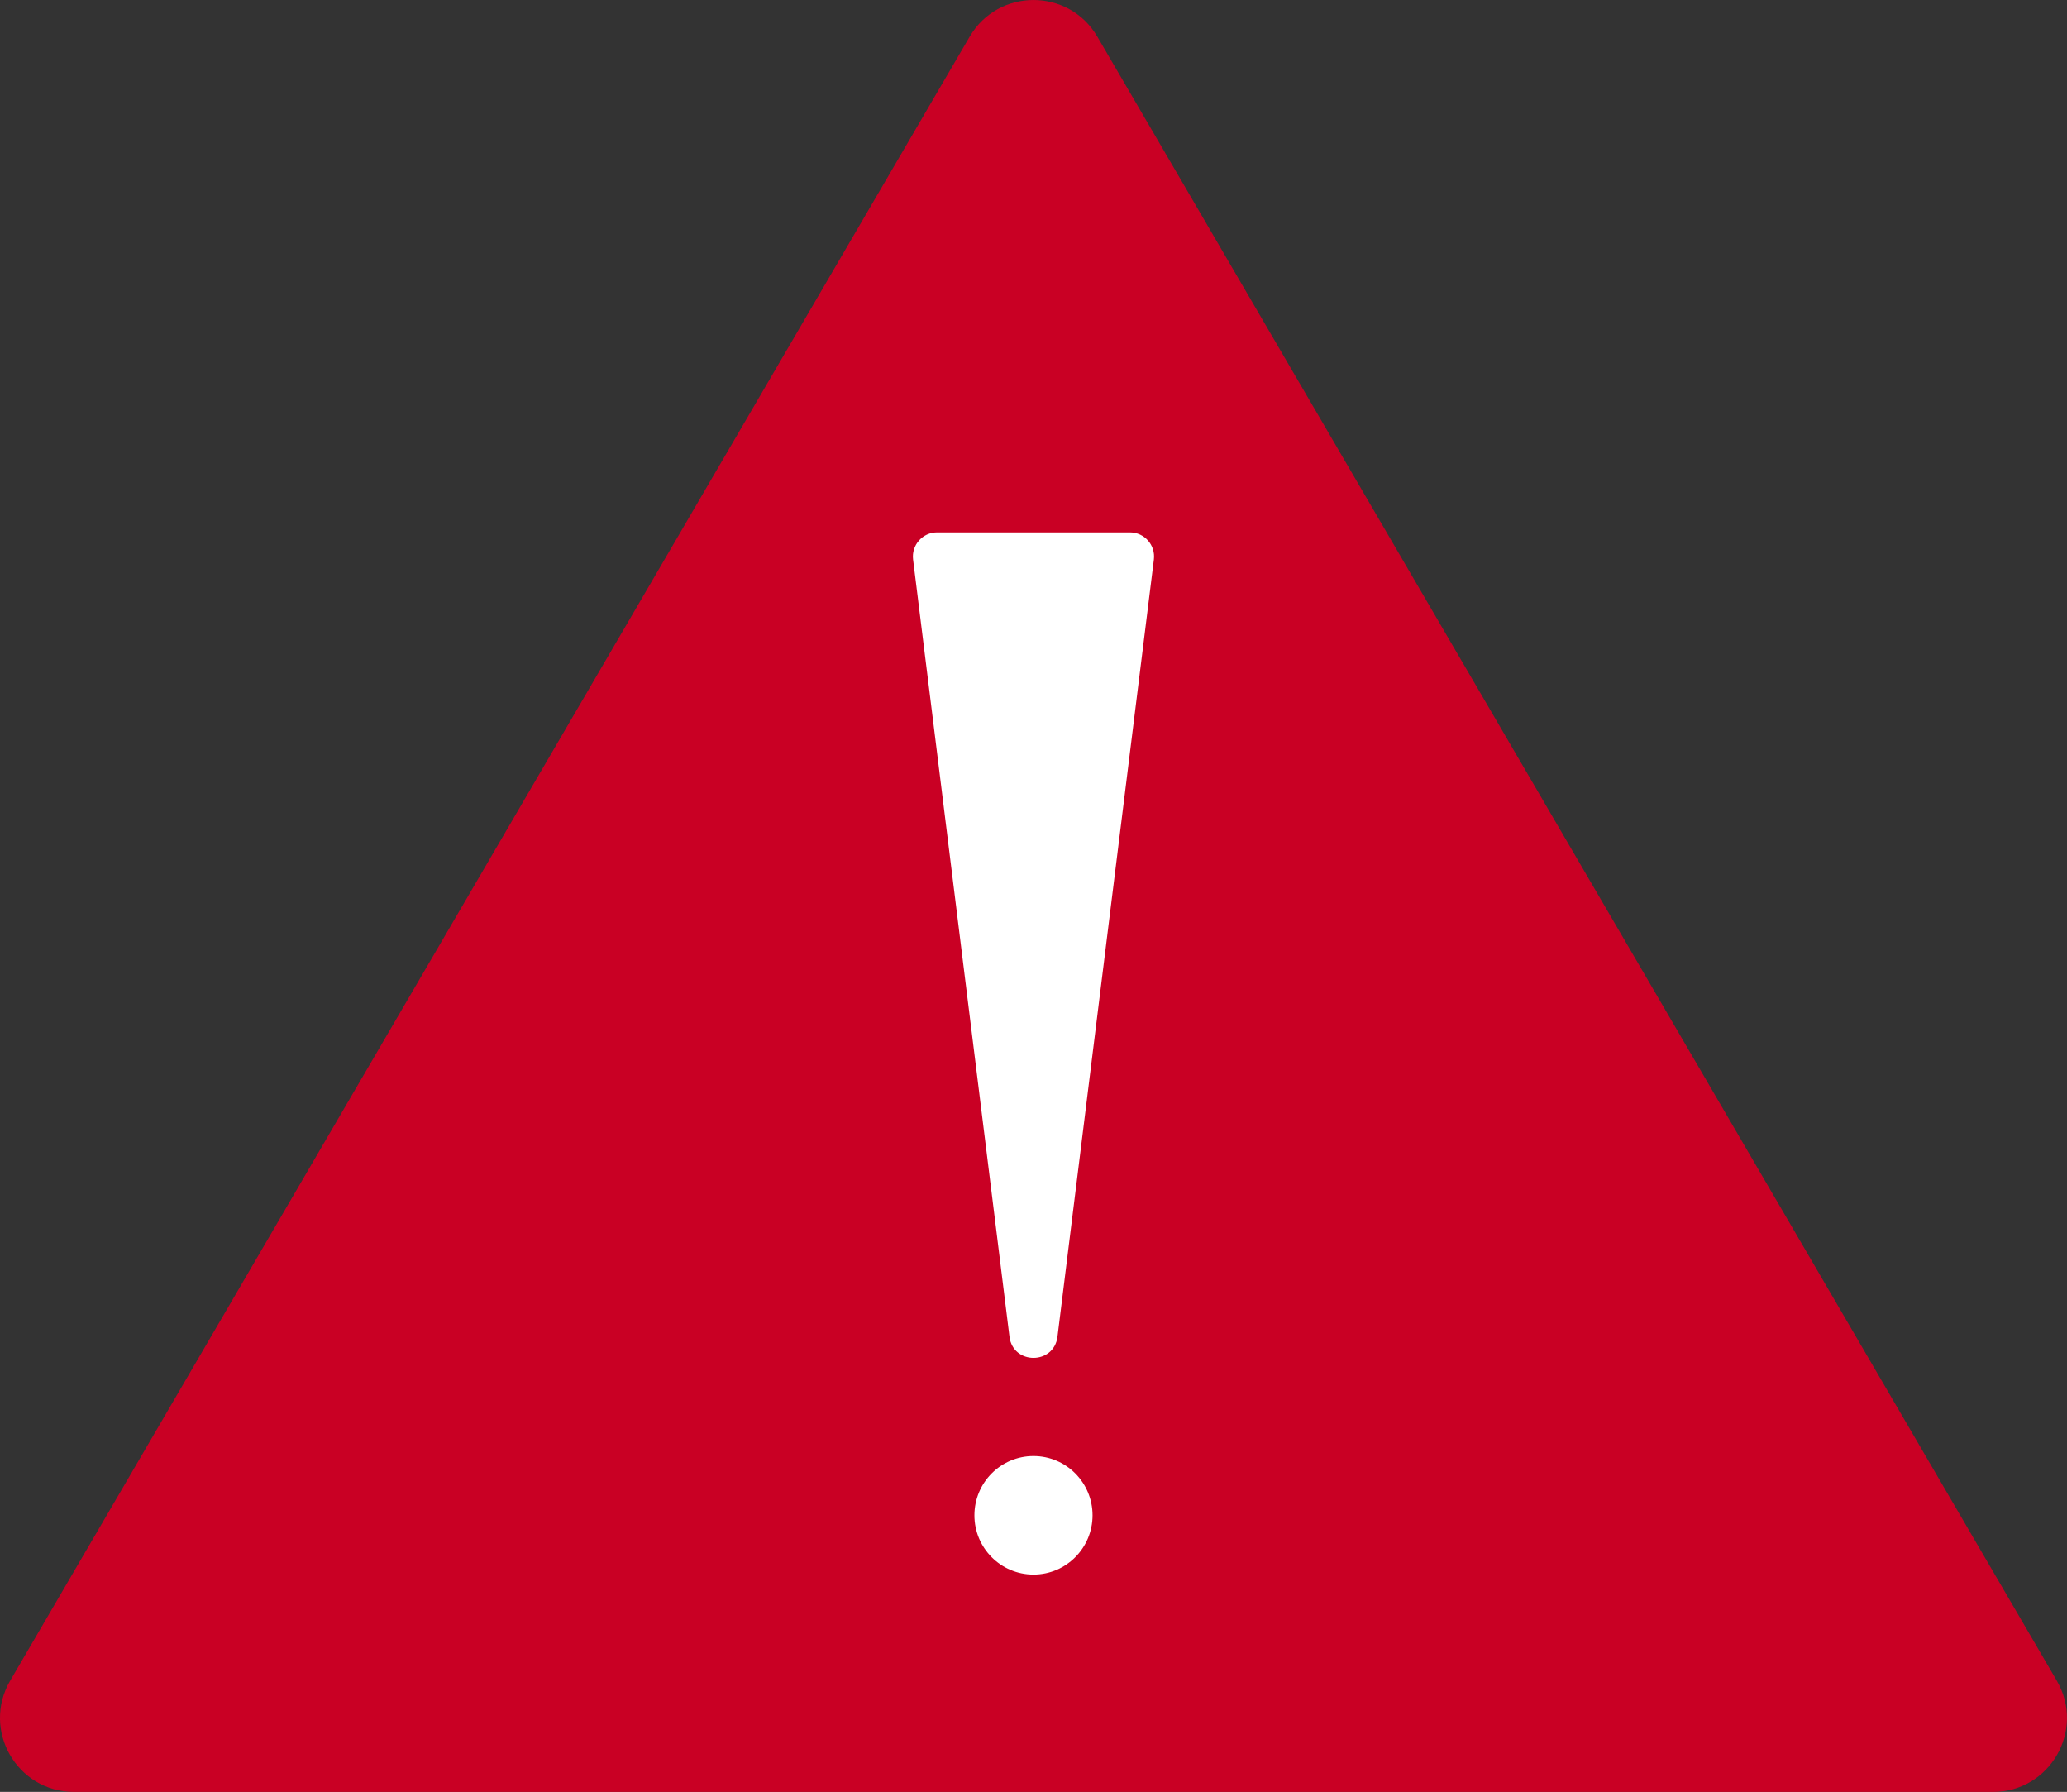 <?xml version="1.0" encoding="UTF-8"?>
<svg id="Ebene_1" data-name="Ebene 1" xmlns="http://www.w3.org/2000/svg" viewBox="0 0 418.55 362.78">
  <rect x="0" y="0" width="418.55" height="362.78" fill="#333333" stroke="none"/>
  <defs>
    <style>
      .cls-1 {
        fill: #c90024;
      }

      .cls-2 {
        fill: #fff;
      }
    </style>
  </defs>
  <path class="cls-1" d="M196.35,7.42L2.06,340.27c-5.82,9.98,1.37,22.51,12.92,22.51h388.58c11.55,0,18.75-12.53,12.92-22.51L222.2,7.42c-5.78-9.89-20.07-9.89-25.85,0Z"/>
  <path class="cls-2" d="M204.41,270.61l-19.52-157.33c-.36-2.92,1.92-5.5,4.86-5.5h39.04c2.95,0,5.22,2.58,4.86,5.5l-19.52,157.33c-.71,5.73-9.01,5.73-9.72,0Z"/>
  <ellipse class="cls-2" cx="209.27" cy="306.78" rx="11.96" ry="12"/>
</svg>